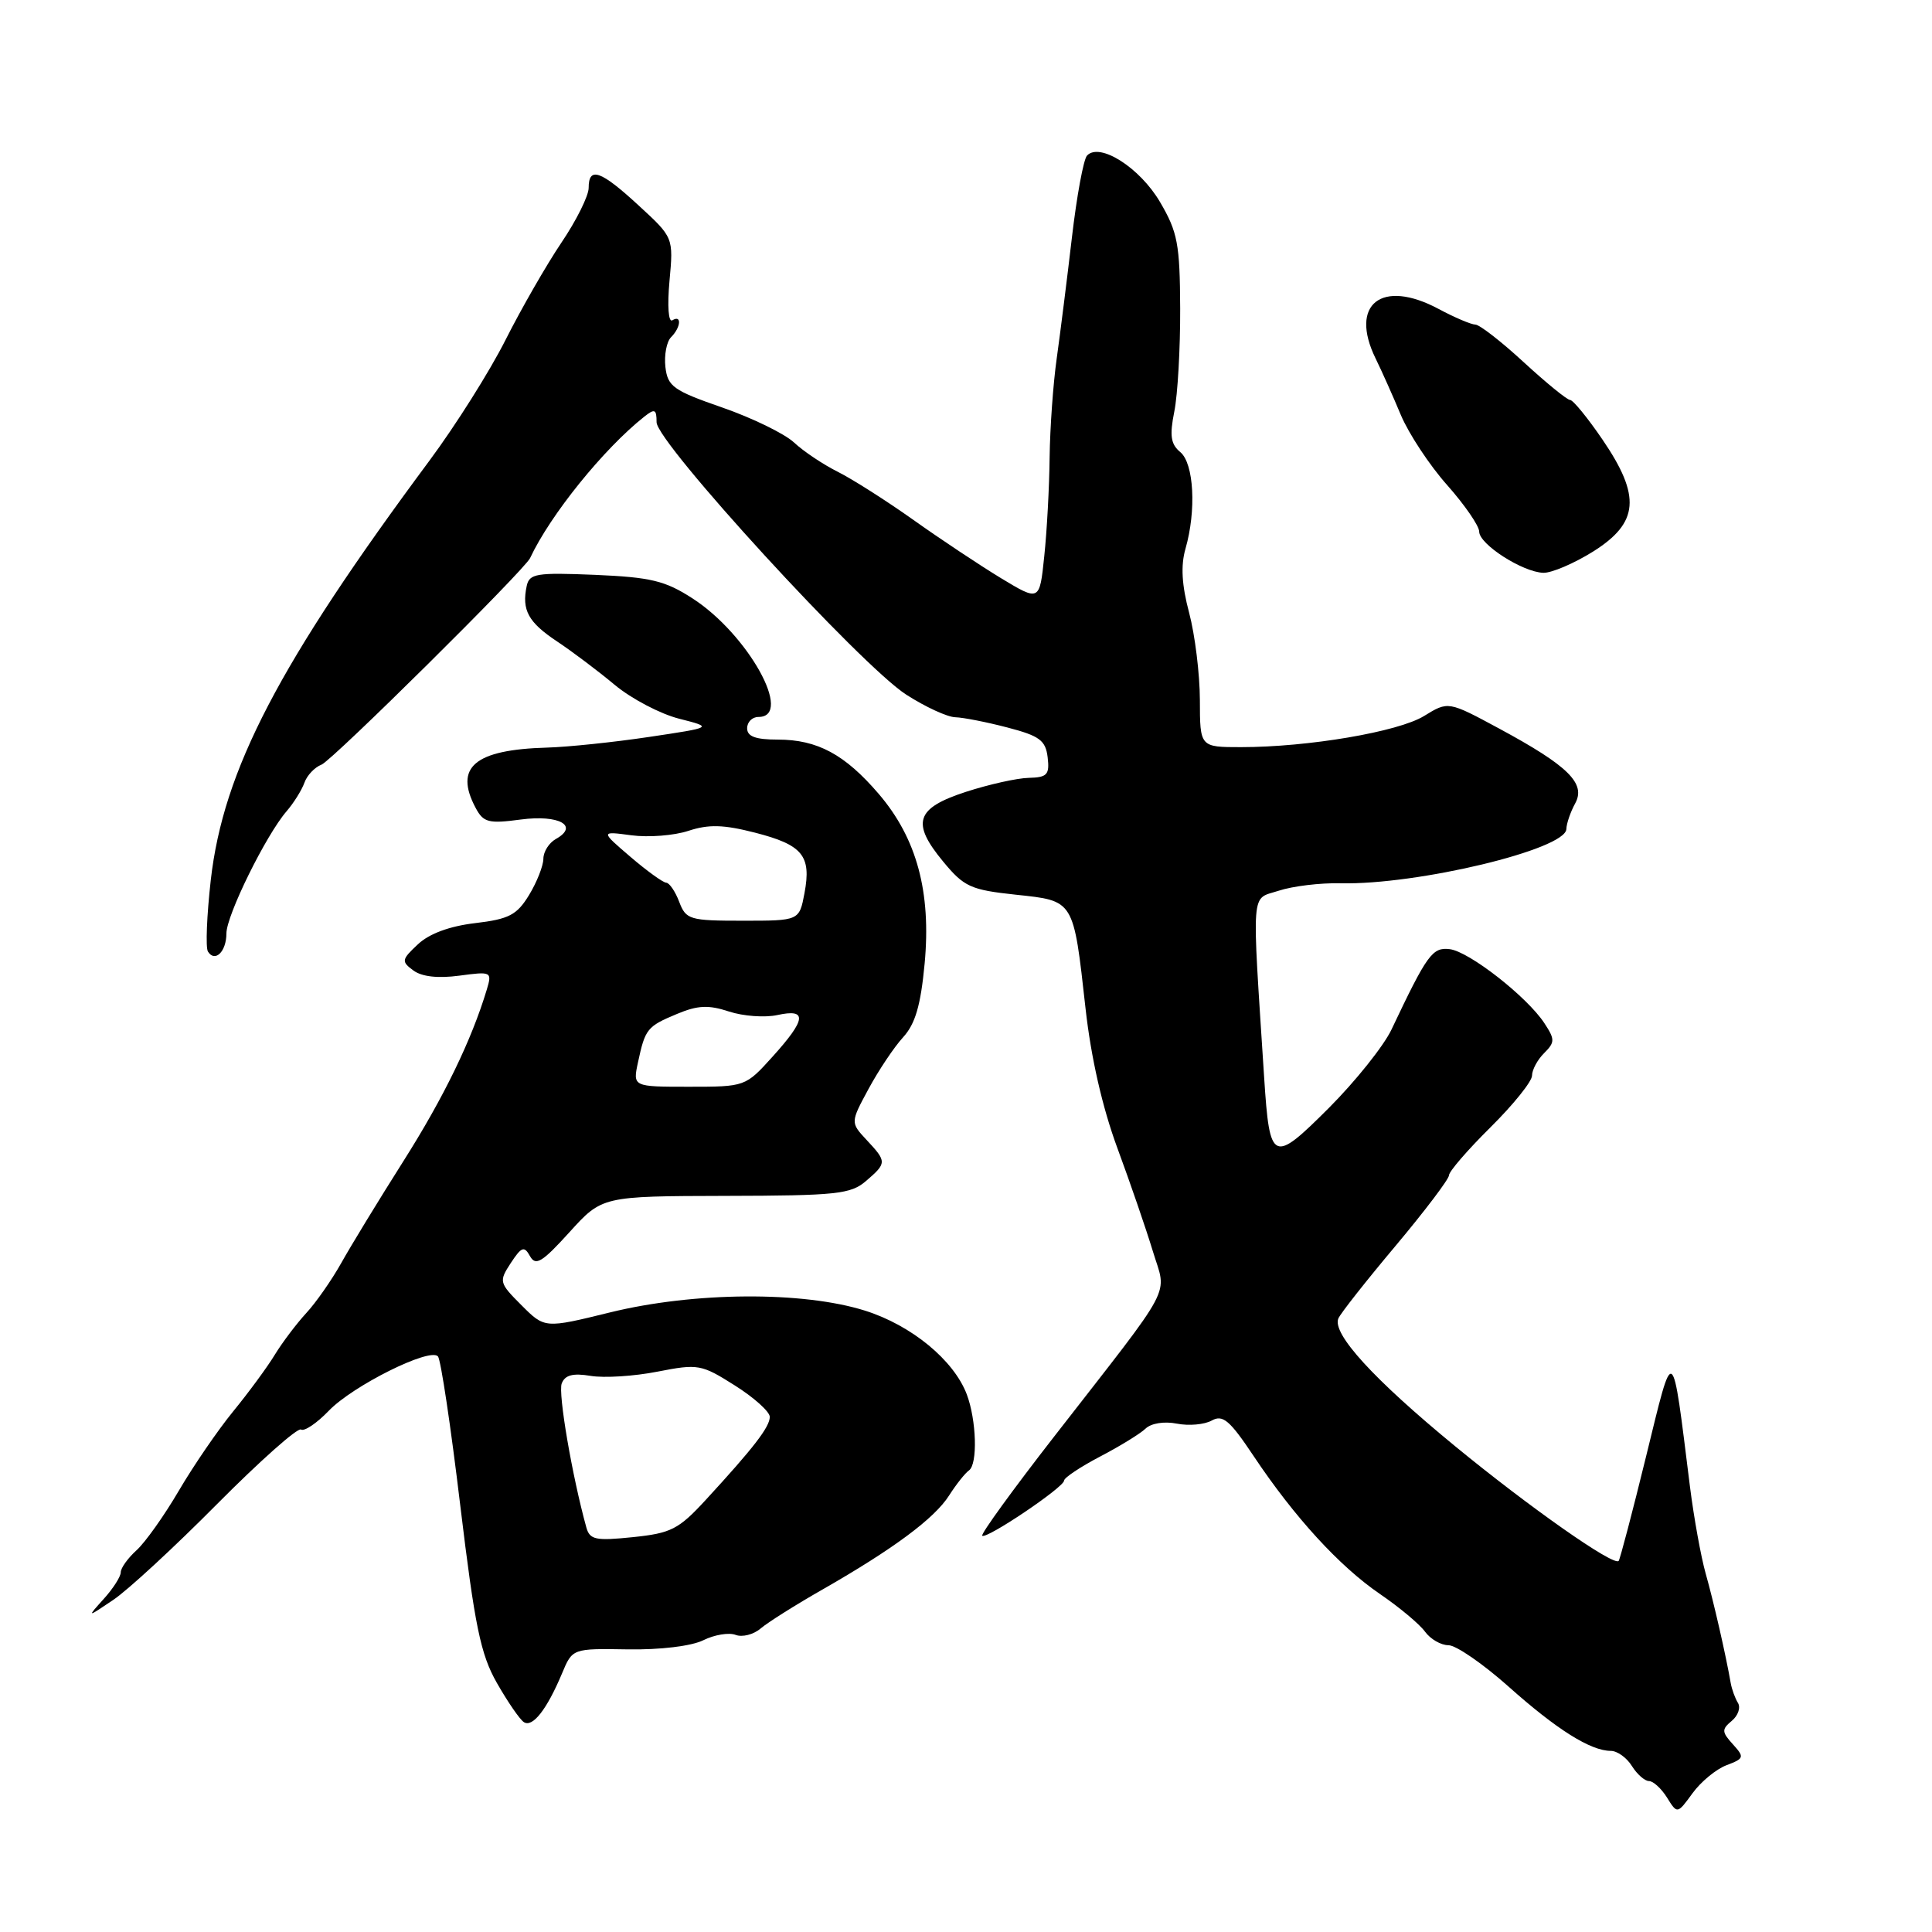 <?xml version="1.0" encoding="UTF-8" standalone="no"?>
<!DOCTYPE svg PUBLIC "-//W3C//DTD SVG 1.1//EN" "http://www.w3.org/Graphics/SVG/1.1/DTD/svg11.dtd" >
<svg xmlns="http://www.w3.org/2000/svg" xmlns:xlink="http://www.w3.org/1999/xlink" version="1.1" viewBox="0 0 256 256">
 <g >
 <path fill="currentColor"
d=" M 228.77 233.90 C 231.12 233.01 231.17 232.84 229.61 231.12 C 228.13 229.49 228.12 229.15 229.46 228.03 C 230.30 227.34 230.67 226.27 230.29 225.65 C 229.91 225.04 229.48 223.85 229.33 223.02 C 228.68 219.28 227.05 212.16 226.01 208.50 C 225.39 206.30 224.45 201.12 223.93 197.00 C 221.51 177.65 221.82 177.87 218.11 193.00 C 216.29 200.43 214.65 206.65 214.48 206.83 C 213.81 207.55 202.66 199.72 192.81 191.63 C 182.00 182.75 176.48 176.71 177.34 174.70 C 177.62 174.04 181.03 169.71 184.93 165.07 C 188.82 160.43 192.00 156.23 192.00 155.73 C 192.00 155.23 194.47 152.37 197.50 149.37 C 200.53 146.37 203.00 143.29 203.00 142.53 C 203.00 141.77 203.72 140.42 204.60 139.55 C 206.05 138.10 206.05 137.73 204.64 135.58 C 202.35 132.08 194.67 126.08 192.10 125.77 C 189.80 125.49 189.11 126.44 184.37 136.44 C 183.34 138.60 179.62 143.26 176.10 146.79 C 168.64 154.25 168.24 154.07 167.51 142.83 C 165.86 117.20 165.70 119.25 169.42 118.03 C 171.26 117.42 174.96 116.97 177.63 117.04 C 187.81 117.27 207.45 112.56 207.55 109.86 C 207.57 109.11 208.10 107.59 208.71 106.47 C 210.18 103.82 207.82 101.49 198.67 96.55 C 191.90 92.90 191.90 92.90 188.70 94.87 C 185.29 96.97 173.35 99.00 164.43 99.00 C 159.00 99.00 159.00 99.00 158.99 92.75 C 158.98 89.31 158.34 84.12 157.57 81.21 C 156.59 77.54 156.44 74.95 157.08 72.72 C 158.54 67.64 158.20 61.41 156.40 59.91 C 155.13 58.86 154.96 57.73 155.60 54.54 C 156.05 52.32 156.40 46.17 156.38 40.88 C 156.34 32.33 156.05 30.76 153.71 26.77 C 151.04 22.22 145.72 18.83 144.04 20.61 C 143.57 21.10 142.67 26.00 142.03 31.50 C 141.39 37.00 140.48 44.20 140.02 47.50 C 139.55 50.80 139.13 56.70 139.08 60.60 C 139.04 64.51 138.72 70.41 138.37 73.70 C 137.75 79.70 137.75 79.70 132.62 76.60 C 129.81 74.89 124.58 71.42 121.00 68.87 C 117.42 66.33 112.92 63.47 111.00 62.51 C 109.08 61.55 106.47 59.81 105.21 58.63 C 103.95 57.46 99.68 55.38 95.71 54.00 C 89.22 51.75 88.47 51.21 88.17 48.63 C 87.99 47.05 88.33 45.27 88.92 44.68 C 90.23 43.37 90.36 41.66 89.09 42.44 C 88.57 42.76 88.41 40.56 88.71 37.24 C 89.24 31.47 89.24 31.47 84.64 27.24 C 79.59 22.58 78.00 22.02 78.00 24.90 C 78.00 25.94 76.38 29.21 74.39 32.15 C 72.41 35.09 69.08 40.89 66.99 45.03 C 64.91 49.17 60.37 56.37 56.91 61.03 C 36.94 87.93 29.59 102.03 27.93 116.60 C 27.40 121.29 27.23 125.56 27.55 126.08 C 28.48 127.58 30.00 126.10 30.00 123.69 C 30.00 121.29 35.23 110.68 37.97 107.50 C 38.92 106.40 39.98 104.70 40.33 103.73 C 40.67 102.75 41.69 101.67 42.60 101.32 C 44.00 100.79 69.50 75.53 70.24 73.95 C 72.91 68.23 80.01 59.45 85.37 55.21 C 86.76 54.11 87.00 54.21 87.00 55.95 C 87.00 58.64 114.07 88.18 120.09 92.05 C 122.61 93.67 125.54 95.02 126.59 95.04 C 127.64 95.07 130.75 95.68 133.50 96.40 C 137.75 97.51 138.55 98.10 138.82 100.35 C 139.09 102.65 138.76 103.01 136.32 103.07 C 134.77 103.10 131.03 103.94 128.00 104.92 C 121.33 107.09 120.71 109.01 124.98 114.17 C 127.74 117.51 128.61 117.91 134.58 118.55 C 142.37 119.38 142.22 119.13 143.84 133.63 C 144.56 140.12 146.07 146.75 148.06 152.13 C 149.76 156.73 151.87 162.87 152.75 165.77 C 154.61 171.92 155.88 169.52 139.72 190.30 C 134.24 197.34 129.94 203.27 130.15 203.49 C 130.68 204.01 141.00 197.06 141.00 196.18 C 141.00 195.81 143.14 194.38 145.75 193.01 C 148.36 191.65 151.08 189.98 151.79 189.30 C 152.54 188.58 154.28 188.31 155.94 188.64 C 157.51 188.95 159.59 188.77 160.56 188.23 C 162.03 187.41 162.94 188.18 166.11 192.93 C 171.53 201.05 177.50 207.56 182.86 211.22 C 185.41 212.96 188.09 215.20 188.81 216.19 C 189.53 217.19 190.93 218.00 191.93 218.00 C 192.93 218.00 196.51 220.47 199.90 223.49 C 206.25 229.16 210.77 232.00 213.44 232.00 C 214.29 232.00 215.55 232.90 216.23 234.00 C 216.92 235.10 217.94 236.00 218.50 236.00 C 219.06 236.00 220.13 236.98 220.89 238.19 C 222.25 240.38 222.25 240.38 224.27 237.61 C 225.37 236.09 227.40 234.42 228.77 233.90 Z  M 74.47 221.74 C 75.85 218.43 75.85 218.43 83.17 218.55 C 87.48 218.62 91.61 218.12 93.19 217.34 C 94.66 216.61 96.59 216.29 97.47 216.63 C 98.35 216.97 99.85 216.59 100.79 215.78 C 101.73 214.98 105.42 212.65 109.00 210.61 C 118.37 205.25 123.83 201.20 125.76 198.16 C 126.69 196.70 127.88 195.20 128.39 194.84 C 129.57 194.01 129.39 188.17 128.10 184.75 C 126.37 180.21 120.77 175.61 114.63 173.67 C 106.37 171.07 91.97 171.17 80.84 173.90 C 72.18 176.03 72.18 176.03 69.11 172.96 C 66.13 169.98 66.09 169.80 67.68 167.36 C 69.11 165.19 69.46 165.06 70.23 166.45 C 70.98 167.79 71.84 167.26 75.45 163.28 C 79.78 158.50 79.78 158.50 96.14 158.46 C 110.85 158.43 112.73 158.23 114.75 156.49 C 117.52 154.11 117.52 153.93 114.84 151.06 C 112.68 148.74 112.68 148.74 115.09 144.28 C 116.42 141.82 118.47 138.75 119.66 137.45 C 121.28 135.68 122.00 133.22 122.52 127.67 C 123.40 118.20 121.48 111.09 116.44 105.20 C 111.95 99.96 108.31 98.00 103.05 98.00 C 100.12 98.00 99.00 97.59 99.00 96.50 C 99.00 95.67 99.67 95.00 100.50 95.00 C 105.21 95.00 99.10 84.02 91.76 79.29 C 88.13 76.94 86.22 76.49 78.84 76.17 C 71.07 75.85 70.14 76.00 69.79 77.65 C 69.11 80.84 70.00 82.46 73.81 84.99 C 75.84 86.34 79.29 88.94 81.48 90.77 C 83.67 92.59 87.50 94.60 89.98 95.23 C 94.50 96.38 94.50 96.38 86.00 97.65 C 81.33 98.35 75.25 98.98 72.50 99.06 C 62.87 99.33 60.14 101.65 63.03 107.06 C 64.06 108.99 64.74 109.16 69.02 108.59 C 74.09 107.92 76.78 109.43 73.64 111.18 C 72.74 111.69 72.00 112.86 72.00 113.80 C 71.99 114.73 71.14 116.89 70.10 118.60 C 68.49 121.24 67.45 121.79 62.95 122.32 C 59.57 122.72 56.86 123.72 55.37 125.13 C 53.20 127.16 53.16 127.40 54.77 128.59 C 55.89 129.42 58.03 129.66 60.87 129.28 C 65.11 128.71 65.21 128.76 64.51 131.10 C 62.49 137.82 58.80 145.42 53.44 153.88 C 50.17 159.04 46.47 165.11 45.21 167.37 C 43.94 169.63 41.86 172.61 40.58 173.99 C 39.31 175.37 37.43 177.85 36.42 179.50 C 35.42 181.15 32.93 184.53 30.91 187.00 C 28.88 189.48 25.64 194.21 23.70 197.52 C 21.77 200.82 19.24 204.38 18.09 205.42 C 16.94 206.46 16.00 207.77 16.00 208.34 C 16.00 208.91 14.99 210.49 13.75 211.86 C 11.50 214.36 11.50 214.36 15.00 212.00 C 16.93 210.71 23.13 204.98 28.78 199.28 C 34.44 193.58 39.43 189.15 39.88 189.42 C 40.33 189.70 41.98 188.58 43.56 186.94 C 46.74 183.62 56.97 178.52 58.03 179.73 C 58.41 180.15 59.74 189.05 60.99 199.50 C 62.92 215.49 63.68 219.21 65.84 223.00 C 67.25 225.47 68.85 227.81 69.40 228.18 C 70.55 228.97 72.46 226.53 74.47 221.74 Z  M 211.10 73.08 C 217.17 69.26 217.46 65.76 212.34 58.25 C 210.37 55.36 208.44 53.00 208.05 53.00 C 207.66 53.00 204.90 50.75 201.92 48.01 C 198.94 45.26 196.04 43.01 195.49 43.01 C 194.93 43.00 192.74 42.07 190.63 40.94 C 183.09 36.90 178.75 40.29 182.27 47.49 C 183.08 49.14 184.59 52.52 185.62 54.99 C 186.66 57.46 189.41 61.64 191.75 64.27 C 194.09 66.91 196.00 69.69 196.00 70.44 C 196.00 72.12 201.75 75.81 204.50 75.90 C 205.60 75.93 208.57 74.66 211.10 73.08 Z  M 77.69 202.38 C 75.82 195.63 73.93 184.62 74.43 183.32 C 74.86 182.20 75.90 181.92 78.26 182.31 C 80.04 182.61 84.03 182.36 87.12 181.75 C 92.51 180.70 92.93 180.77 97.37 183.58 C 99.91 185.18 102.00 187.06 102.00 187.74 C 102.00 189.08 99.85 191.86 93.50 198.76 C 89.92 202.65 88.91 203.16 83.86 203.68 C 78.91 204.19 78.15 204.03 77.69 202.38 Z  M 84.54 140.75 C 85.49 136.32 85.75 136.00 89.71 134.35 C 92.45 133.20 93.89 133.14 96.59 134.03 C 98.47 134.65 101.36 134.86 103.00 134.50 C 107.01 133.62 106.84 135.06 102.38 140.00 C 98.78 143.99 98.74 144.00 91.30 144.00 C 83.84 144.00 83.84 144.00 84.54 140.75 Z  M 90.00 119.50 C 89.48 118.12 88.70 116.98 88.27 116.96 C 87.85 116.94 85.71 115.40 83.53 113.53 C 79.56 110.13 79.56 110.13 83.66 110.68 C 85.92 110.98 89.32 110.72 91.22 110.09 C 93.90 109.21 95.86 109.26 100.04 110.33 C 106.35 111.95 107.53 113.38 106.60 118.34 C 105.91 122.00 105.91 122.00 98.43 122.00 C 91.37 122.00 90.90 121.86 90.00 119.50 Z "/>
</g>
</svg>